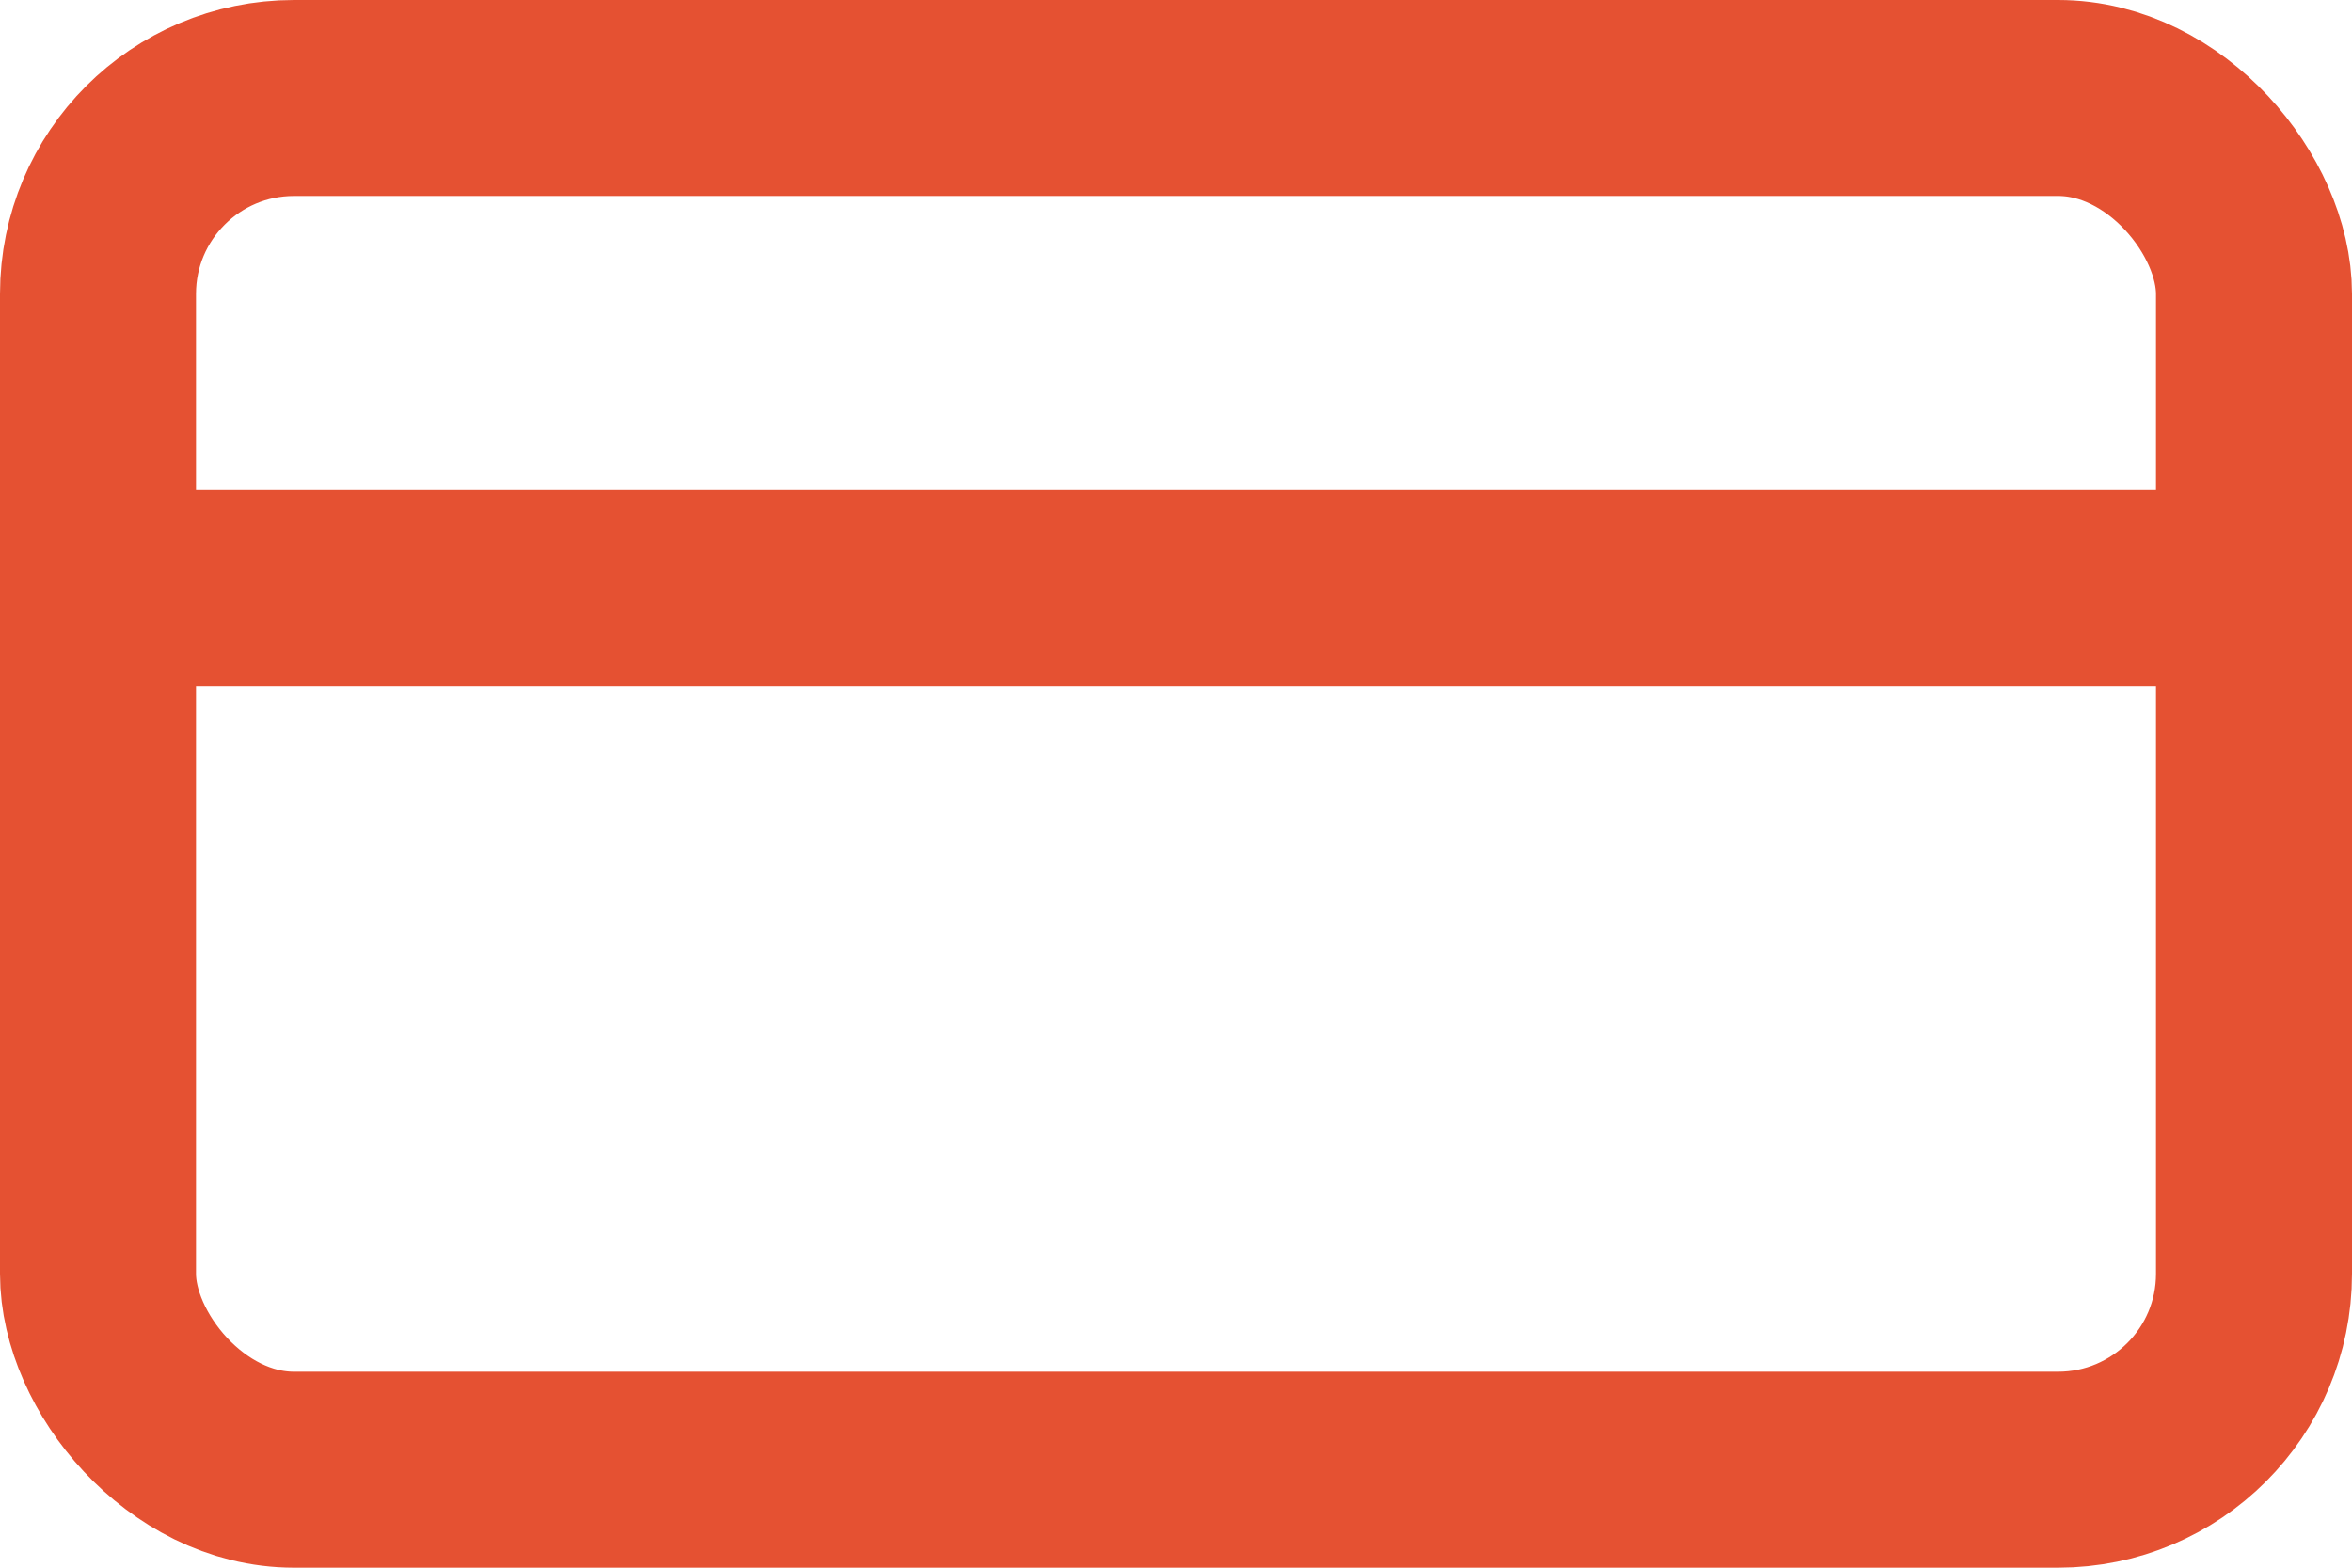 <svg xmlns="http://www.w3.org/2000/svg" width="24" height="16" viewBox="0 0 24 16">
    <g transform="translate(0 -2.732)">
        <rect data-name="사각형 1579" width="22" height="14" rx="2" transform="translate(1 3.732)" style="fill:none;stroke:#e55132;stroke-linecap:round;stroke-linejoin:round;stroke-width:2px"/>
        <path data-name="선 427" transform="translate(1 8.732)" style="fill:none;stroke:#e55132;stroke-linecap:round;stroke-linejoin:round;stroke-width:2px" d="M0 0h22"/>
    </g>
</svg>
